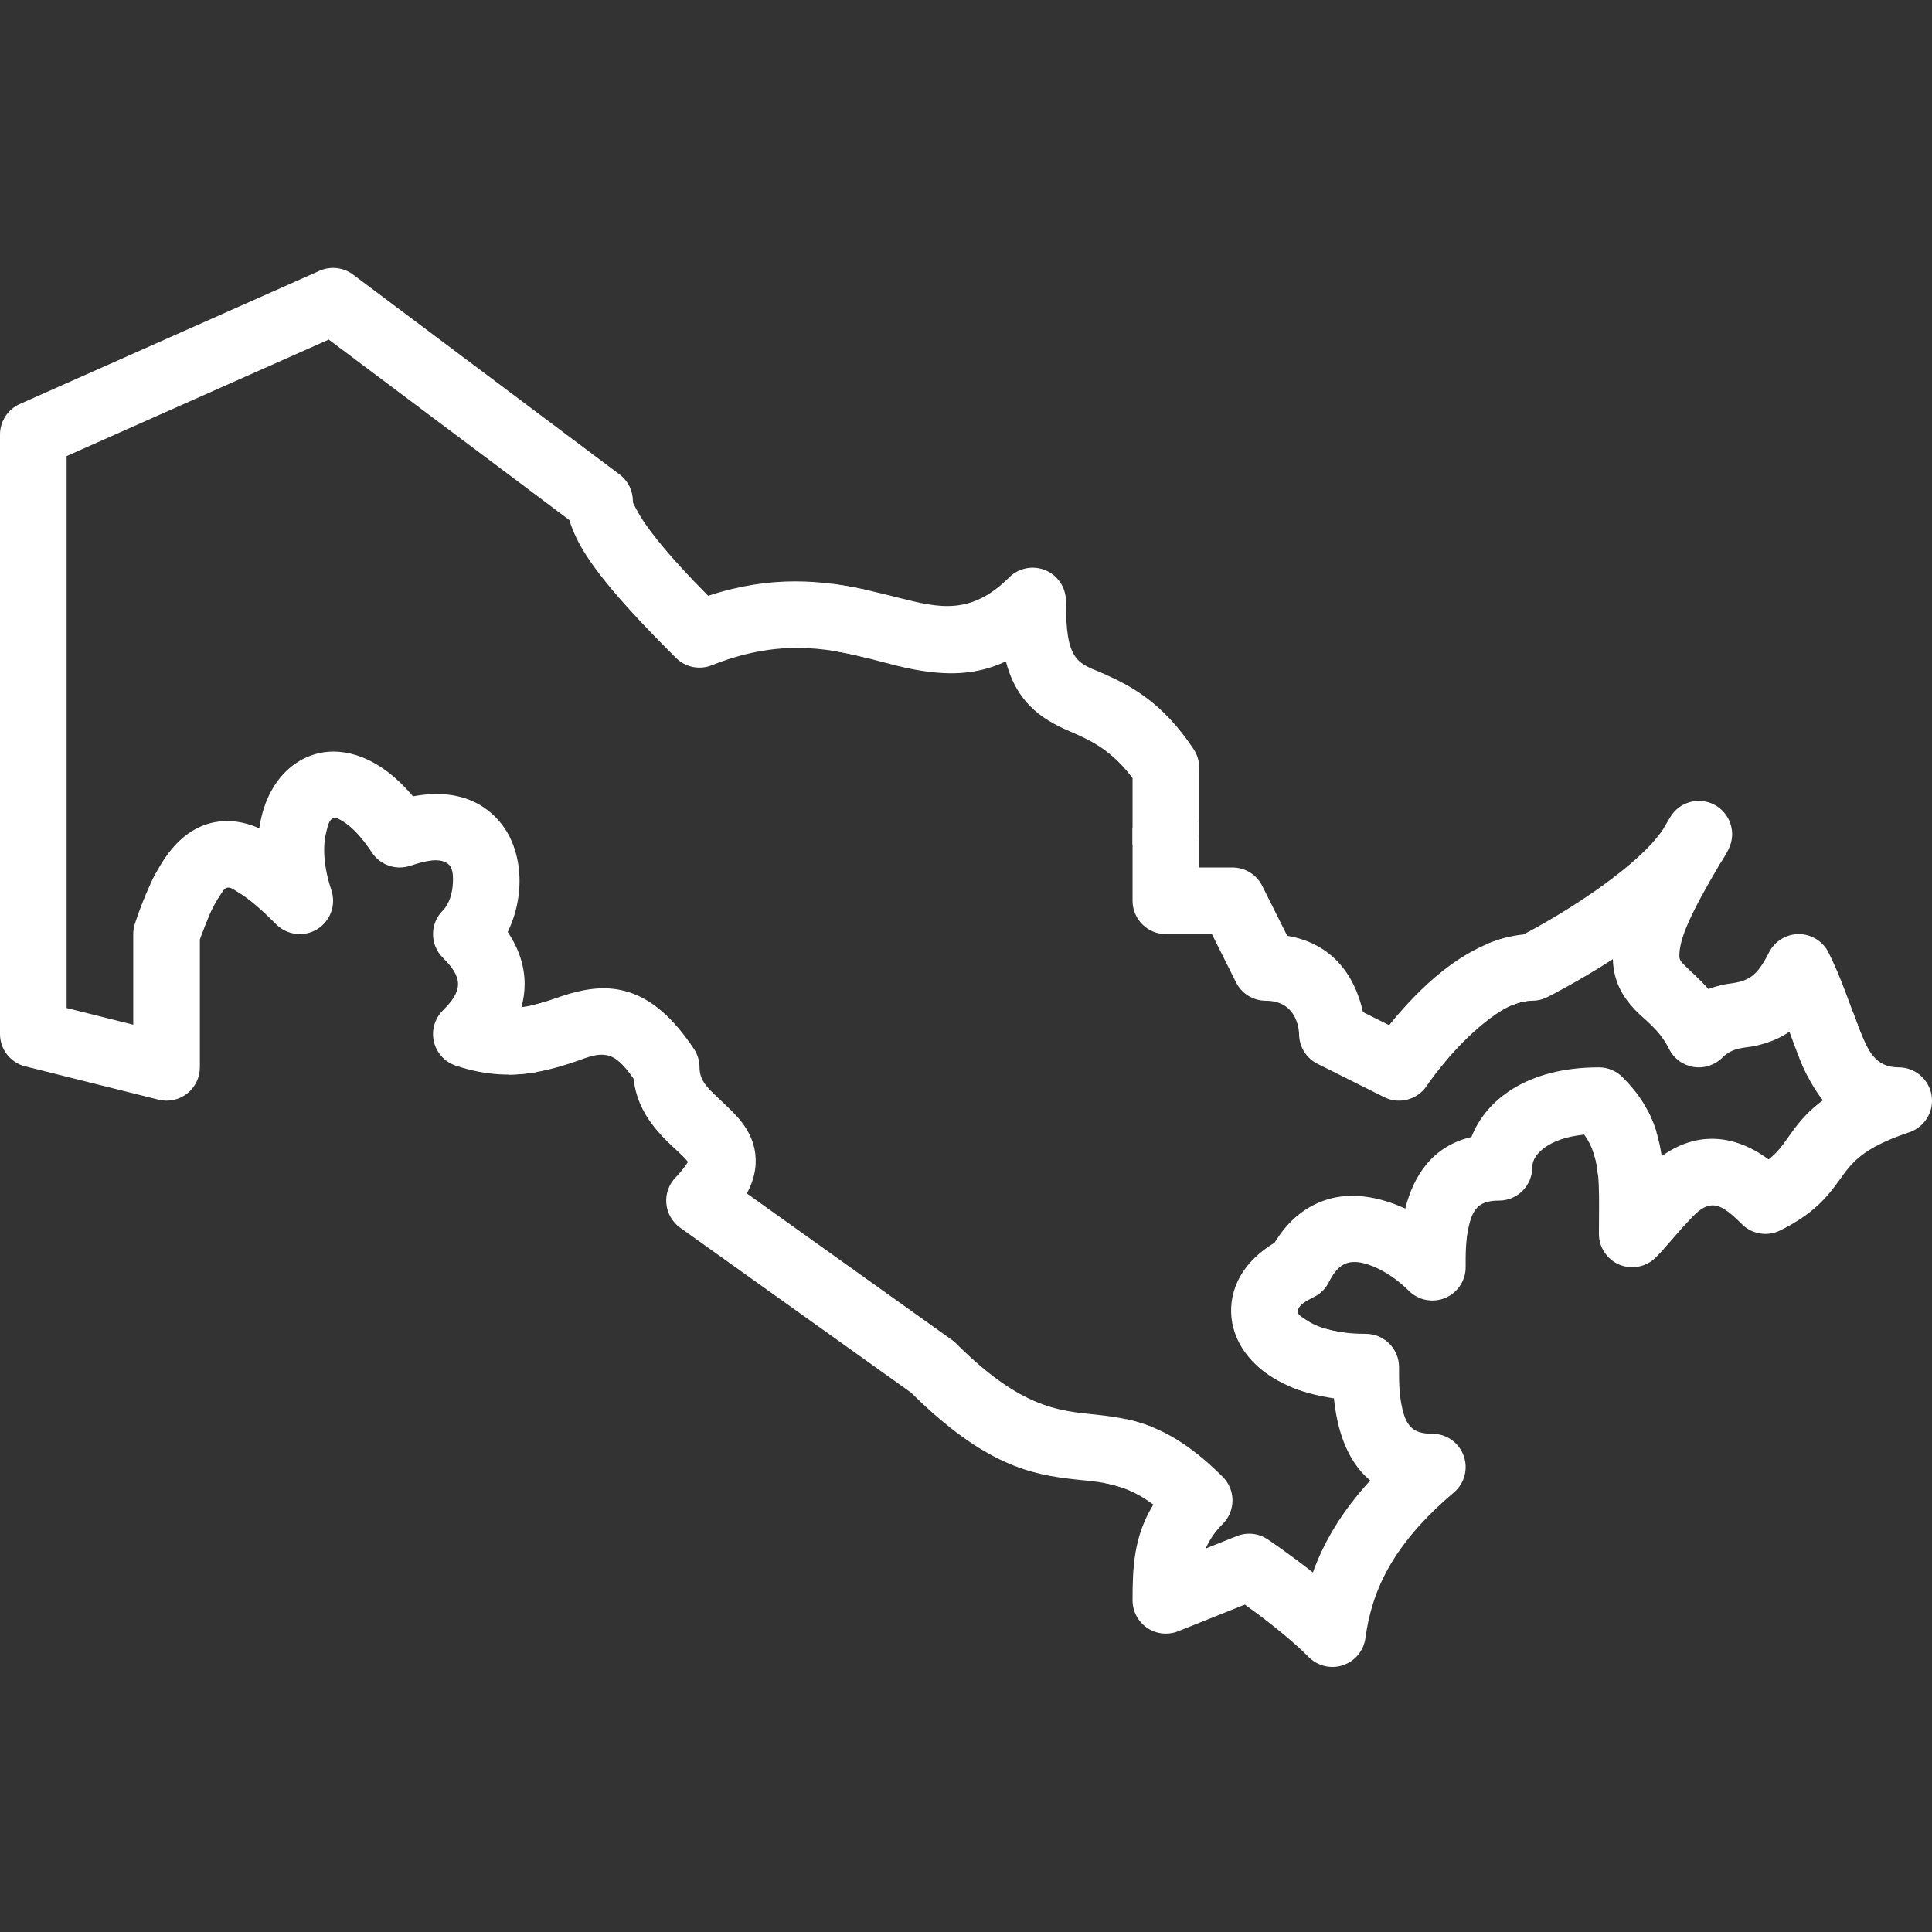 <?xml version="1.0" encoding="UTF-8"?>
<svg xmlns="http://www.w3.org/2000/svg" width="100" height="100" viewBox="0 0 100 100" fill="none"><rect x="0" y="0" width="100" height="100" fill="#333333" stroke="none"/><g clip-path="url(#clip0_276_1135)"><path d="M43.103 30.222C44.347 30.386 45.476 30.679 46.54 30.945C48.54 31.445 50.229 31.889 52.229 29.889C52.722 29.396 53.464 29.248 54.109 29.515C54.752 29.782 55.172 30.412 55.172 31.108C55.172 32.629 55.288 33.486 55.676 34.014C56.026 34.489 56.564 34.615 57.138 34.876C58.512 35.496 60.143 36.319 61.779 38.772C61.969 39.057 62.069 39.389 62.069 39.729V43.286L58.621 43.717C58.621 42.045 58.621 40.276 58.621 40.274C57.245 38.438 55.862 38.122 54.833 37.607C54.066 37.224 53.417 36.765 52.897 36.055C52.564 35.602 52.273 35.024 52.062 34.234C50.466 34.981 48.936 34.95 47.317 34.653C46.038 34.419 44.683 33.929 43.103 33.684V30.222Z" fill="#FFFFFF"/><path d="M62.069 42.481V44.901H63.793C64.447 44.901 65.043 45.27 65.334 45.855C65.334 45.855 66.627 48.438 66.626 48.438C69.355 48.895 70.252 51.031 70.545 52.384L71.9 53.062C72.483 52.341 73.308 51.412 74.271 50.586C75.365 49.648 76.634 48.874 77.934 48.534L79.029 51.815C78.131 51.927 77.276 52.551 76.515 53.203C74.96 54.536 73.848 56.203 73.848 56.203C73.365 56.925 72.421 57.177 71.643 56.788L68.195 55.063C67.61 54.772 67.241 54.175 67.241 53.522C67.241 53.522 67.241 51.798 65.517 51.798C64.864 51.798 64.267 51.429 63.976 50.844L62.727 48.35H60.345C59.393 48.35 58.621 47.577 58.621 46.626C58.621 46.626 58.621 44.62 58.621 42.864L62.069 42.481Z" fill="#FFFFFF"/><path d="M76.952 48.872C77.576 48.607 78.214 48.429 78.852 48.37C79.564 47.995 81.383 46.995 83.129 45.707C84.255 44.876 85.377 43.939 86.055 42.964C86.181 42.745 86.314 42.52 86.453 42.291C86.929 41.496 87.948 41.22 88.76 41.665C89.572 42.112 89.888 43.12 89.472 43.948C89.345 44.205 89.193 44.462 89.021 44.719C87.517 47.264 86.902 48.605 86.924 49.508C86.929 49.714 87.058 49.822 87.179 49.948C87.345 50.119 87.529 50.286 87.722 50.469C87.953 50.688 88.19 50.924 88.424 51.191C88.636 51.112 88.85 51.05 89.064 50.996C89.588 50.865 90.133 50.912 90.655 50.539C90.967 50.315 91.248 49.929 91.562 49.303C91.853 48.719 92.45 48.35 93.103 48.35C93.757 48.35 94.353 48.719 94.645 49.303C95.3 50.614 95.719 51.92 96.159 53.053L93.543 55.669L93.502 55.586C93.181 54.946 92.914 54.2 92.621 53.401C92.053 53.793 91.488 53.979 90.936 54.117C90.353 54.264 89.733 54.16 89.15 54.741C88.758 55.133 88.202 55.313 87.655 55.224C87.109 55.136 86.636 54.789 86.39 54.293C85.864 53.245 85.117 52.791 84.622 52.264C83.959 51.555 83.519 50.791 83.479 49.648C81.633 50.841 80.081 51.615 80.081 51.615C79.841 51.736 79.578 51.798 79.31 51.798C78.948 51.798 78.591 51.888 78.245 52.038L76.952 48.872Z" fill="#FFFFFF"/><path d="M95.9 52.367C96.024 52.705 96.148 53.032 96.274 53.344C96.69 54.37 97.053 55.246 98.276 55.246C99.121 55.246 99.843 55.86 99.978 56.694C100.114 57.529 99.624 58.339 98.821 58.607C96.322 59.439 95.805 60.248 95.207 61.081C94.581 61.95 93.886 62.817 92.15 63.684C91.486 64.017 90.684 63.886 90.16 63.362C89.49 62.691 89.021 62.334 88.543 62.396C88.057 62.46 87.705 62.876 87.333 63.269C86.757 63.876 86.229 64.558 85.702 65.086C85.209 65.579 84.467 65.727 83.822 65.46C83.179 65.193 82.759 64.564 82.759 63.867C82.759 61.889 82.852 60.584 82.419 59.495L85.322 57.56C85.669 58.243 85.881 58.982 86.01 59.843C86.831 59.253 87.741 58.912 88.753 58.946C89.572 58.974 90.51 59.253 91.546 60.012C92.169 59.515 92.434 59.012 92.802 58.522C93.188 58.007 93.629 57.479 94.353 56.951C94.033 56.551 93.755 56.093 93.502 55.586C93.374 55.331 93.253 55.058 93.138 54.774L95.9 52.367Z" fill="#FFFFFF"/><path d="M67.536 72.044C66.716 71.791 66.036 71.445 65.503 71.053C64.502 70.317 63.948 69.389 63.779 68.465C63.526 67.069 64.083 65.46 65.972 64.324C66.712 63.096 67.65 62.431 68.624 62.108C69.931 61.675 71.409 61.944 72.736 62.556C73.153 60.915 74.09 59.338 76.162 58.85C76.898 56.958 79.007 55.246 82.758 55.246C83.215 55.246 83.655 55.427 83.978 55.751C84.874 56.646 85.412 57.532 85.734 58.591L82.717 60.848C82.641 60.029 82.452 59.358 82 58.729C81.11 58.815 80.41 59.055 79.914 59.427C79.543 59.705 79.31 60.048 79.31 60.419C79.31 61.37 78.538 62.143 77.586 62.143C77.177 62.143 76.859 62.206 76.622 62.369C76.267 62.61 76.133 63.026 76.034 63.432C75.848 64.198 75.862 65.012 75.862 65.591C75.862 66.288 75.441 66.917 74.798 67.184C74.153 67.451 73.412 67.303 72.919 66.81C72.395 66.286 71.667 65.753 70.891 65.479C70.495 65.341 70.086 65.257 69.707 65.381C69.336 65.505 69.045 65.839 68.783 66.362C68.617 66.696 68.347 66.967 68.012 67.132C67.571 67.353 67.236 67.543 67.172 67.836C67.129 68.036 67.365 68.15 67.588 68.305C68.066 68.639 68.741 68.87 69.583 68.974L67.536 72.044Z" fill="#FFFFFF"/><path d="M68.647 68.788C69.216 68.951 69.902 69.039 70.69 69.039C71.641 69.039 72.414 69.812 72.414 70.763C72.414 71.343 72.4 72.157 72.586 72.922C72.684 73.329 72.819 73.745 73.174 73.986C73.41 74.148 73.729 74.212 74.138 74.212C74.862 74.212 75.509 74.663 75.757 75.343C76.005 76.022 75.803 76.784 75.252 77.251C71.979 80.024 70.995 82.439 70.674 84.789C70.584 85.439 70.136 85.981 69.516 86.191C68.895 86.4 68.21 86.239 67.746 85.775C66.688 84.717 65.281 83.658 64.434 83.053L60.984 84.432C60.453 84.646 59.852 84.581 59.378 84.26C58.905 83.939 58.621 83.405 58.621 82.832C58.621 81.172 58.674 79.529 59.698 77.876C58.771 77.191 57.969 76.912 57.195 76.765L58.297 73.458C59.764 73.777 61.322 74.474 63.288 76.441C63.962 77.113 63.962 78.207 63.288 78.879C62.867 79.301 62.59 79.725 62.41 80.15L64.016 79.508C64.541 79.296 65.14 79.358 65.612 79.674C65.612 79.674 66.695 80.398 67.955 81.391C68.503 79.867 69.405 78.289 70.921 76.631C69.653 75.572 69.198 73.87 69.043 72.377C68.159 72.253 67.386 72.031 66.733 71.748L68.647 68.788Z" fill="#FFFFFF"/><path d="M27.505 52.043C28.245 51.881 28.883 51.605 29.483 51.432C30.609 51.112 31.653 51.019 32.738 51.42C33.705 51.779 34.771 52.57 35.917 54.289C36.107 54.574 36.207 54.907 36.207 55.246C36.207 55.936 36.657 56.336 37.045 56.708C37.6 57.241 38.152 57.724 38.507 58.238C38.928 58.844 39.148 59.5 39.112 60.243C39.091 60.684 38.969 61.194 38.657 61.774L49.278 69.36C49.355 69.415 49.428 69.477 49.495 69.544C53.155 73.205 55.171 73.017 57.183 73.274C57.984 73.376 58.789 73.524 59.652 73.872L58.088 77.001C57.234 76.701 56.453 76.663 55.629 76.572C53.45 76.331 51.007 75.896 47.158 72.084L35.205 63.546C34.793 63.251 34.531 62.789 34.488 62.284C34.447 61.781 34.629 61.282 34.988 60.924C35.267 60.645 35.505 60.301 35.612 60.138C35.531 60.043 35.407 59.9 35.312 59.81C34.974 59.486 34.593 59.155 34.245 58.779C33.521 58.001 32.931 57.07 32.791 55.827C32.271 55.091 31.871 54.7 31.4 54.615C30.798 54.507 30.222 54.81 29.545 55.027C28.595 55.331 27.547 55.62 26.312 55.62L27.505 52.043Z" fill="#FFFFFF"/><path d="M7.783 45.767C8.148 44.988 8.522 44.383 8.902 43.932C9.574 43.136 10.314 42.719 11.084 42.563C11.8 42.42 12.576 42.501 13.421 42.872C13.503 42.3 13.652 41.784 13.845 41.339C14.41 40.05 15.372 39.253 16.486 38.989C17.791 38.679 19.622 39.127 21.376 41.219C23.745 40.774 25.198 41.624 26.019 42.729C26.747 43.71 27.014 45.058 26.84 46.372C26.753 47.031 26.557 47.672 26.279 48.239C26.883 49.139 27.155 50.048 27.155 50.936C27.155 51.331 27.102 51.731 26.988 52.131C27.427 52.076 27.833 51.97 28.214 51.851L27.764 55.489C26.583 55.698 25.229 55.703 23.593 55.158C23.026 54.969 22.596 54.5 22.46 53.919C22.322 53.336 22.497 52.726 22.919 52.303C23.39 51.833 23.707 51.407 23.707 50.936C23.707 50.465 23.39 50.039 22.919 49.569C22.245 48.896 22.245 47.803 22.919 47.131C23.252 46.796 23.426 46.214 23.443 45.658C23.457 45.281 23.443 44.867 23.129 44.672C22.724 44.419 22.114 44.52 21.234 44.813C20.497 45.058 19.686 44.781 19.255 44.134C18.738 43.358 18.243 42.82 17.757 42.52C17.576 42.408 17.426 42.31 17.279 42.345C17.031 42.403 16.977 42.722 16.891 43.055C16.684 43.853 16.762 44.907 17.153 46.081C17.405 46.839 17.103 47.672 16.424 48.093C15.743 48.512 14.864 48.41 14.298 47.844C13.557 47.105 12.919 46.538 12.34 46.191C12.112 46.055 11.943 45.908 11.76 45.946C11.591 45.979 11.51 46.172 11.367 46.383C11.041 46.86 10.745 47.517 10.441 48.36L7.783 45.767Z" fill="#FFFFFF"/><path d="M10.843 47.35C10.676 47.722 10.512 48.15 10.345 48.634V55.246C10.345 55.777 10.1 56.279 9.681 56.605C9.264 56.932 8.717 57.048 8.202 56.919L1.305 55.194C0.538 55.003 0 54.313 0 53.522V22.488C0 21.807 0.402 21.189 1.024 20.912L16.541 14.015C17.112 13.762 17.776 13.838 18.276 14.212L32.069 24.557C32.503 24.883 32.758 25.393 32.758 25.936C32.758 26.062 32.855 26.195 32.94 26.36C33.134 26.738 33.412 27.148 33.733 27.572C34.586 28.698 35.722 29.893 36.652 30.836C39.977 29.75 42.578 30.038 44.828 30.532V34.045C42.698 33.51 40.2 33.093 36.846 34.432C36.207 34.689 35.476 34.539 34.988 34.051C33.717 32.781 31.565 30.61 30.383 28.805C29.947 28.138 29.641 27.493 29.471 26.919L17.017 17.577L3.448 23.608V52.176L6.897 53.038V48.35C6.897 48.165 6.926 47.981 6.984 47.805C7.348 46.715 7.724 45.827 8.109 45.122L10.843 47.35Z" fill="#FFFFFF"/></g><defs><clipPath id="clip0_276_1135"><rect width="100" height="100" fill="white"/></clipPath></defs></svg>